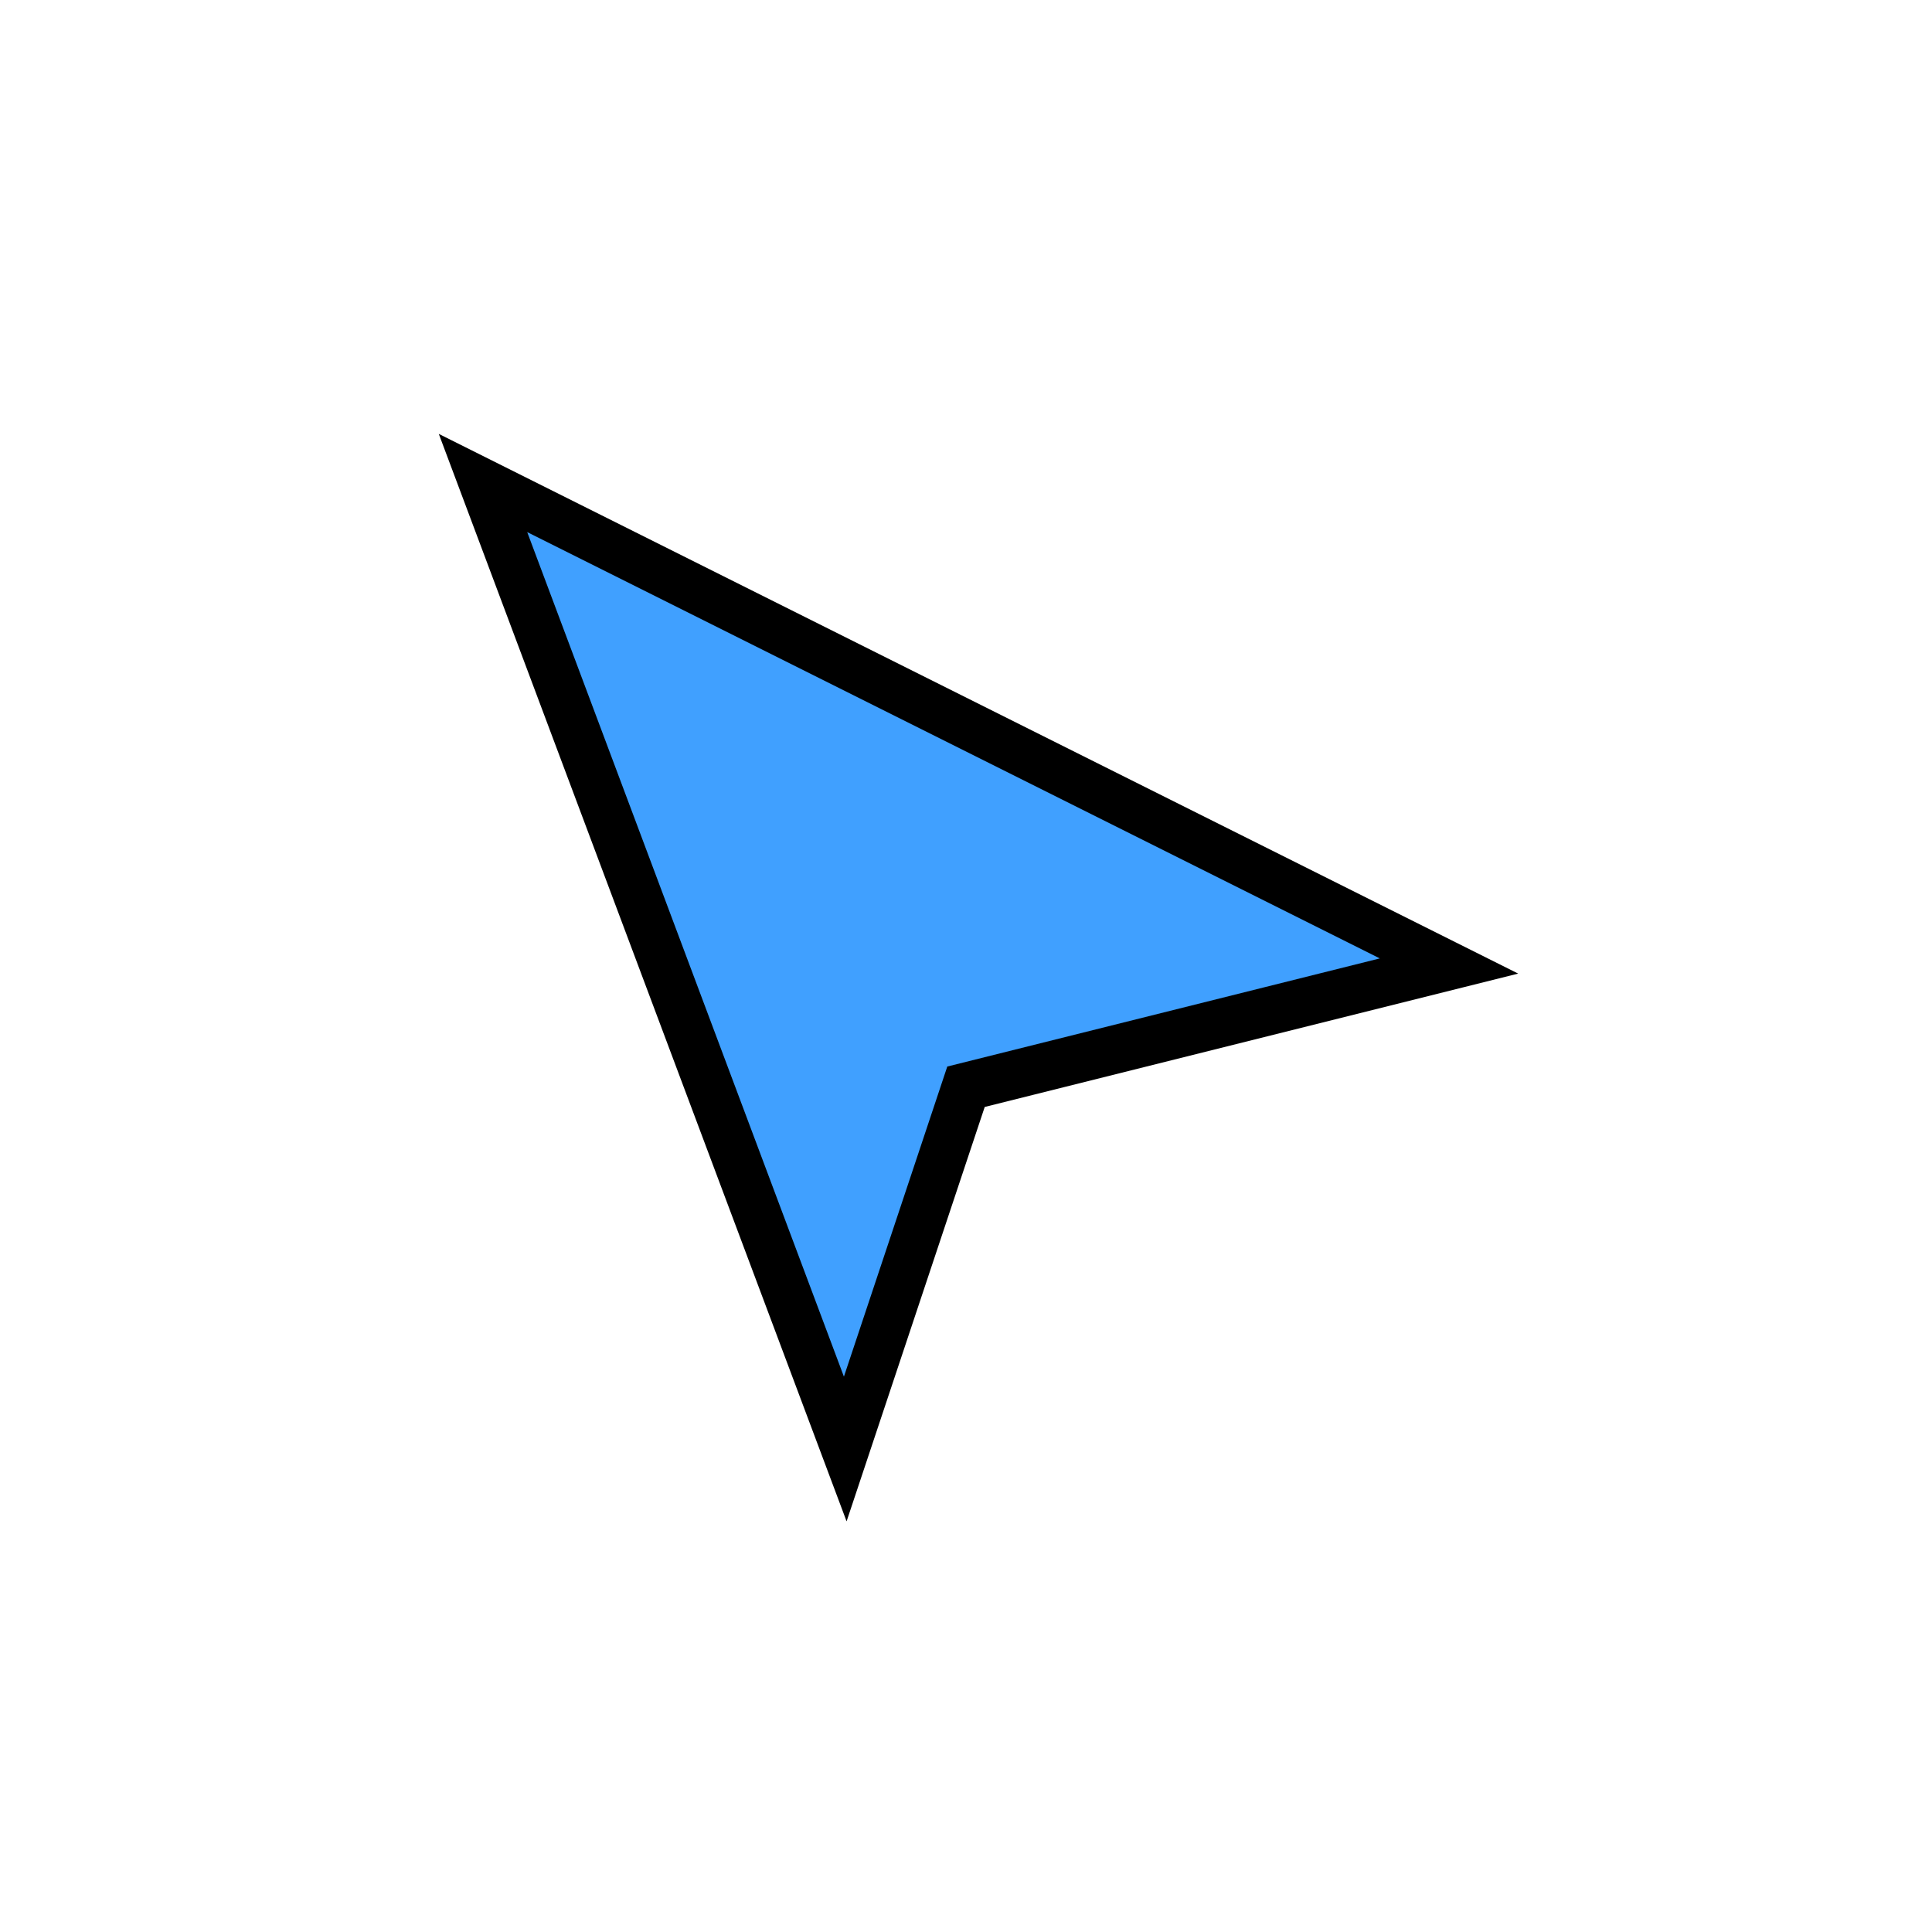<svg width="80" height="80" viewBox="0 0 80 80" xmlns="http://www.w3.org/2000/svg"><defs><filter id="a" x="-20%" y="-20%" width="140%" height="140%"><feDropShadow dx="3" dy="3" stdDeviation="3" flood-color="#000" flood-opacity=".5"/></filter></defs><path d="m20 20 40 20-20 5-5 15Z" fill="#40A0FF" stroke="#000" stroke-width="2" filter="url(#a)"/></svg>